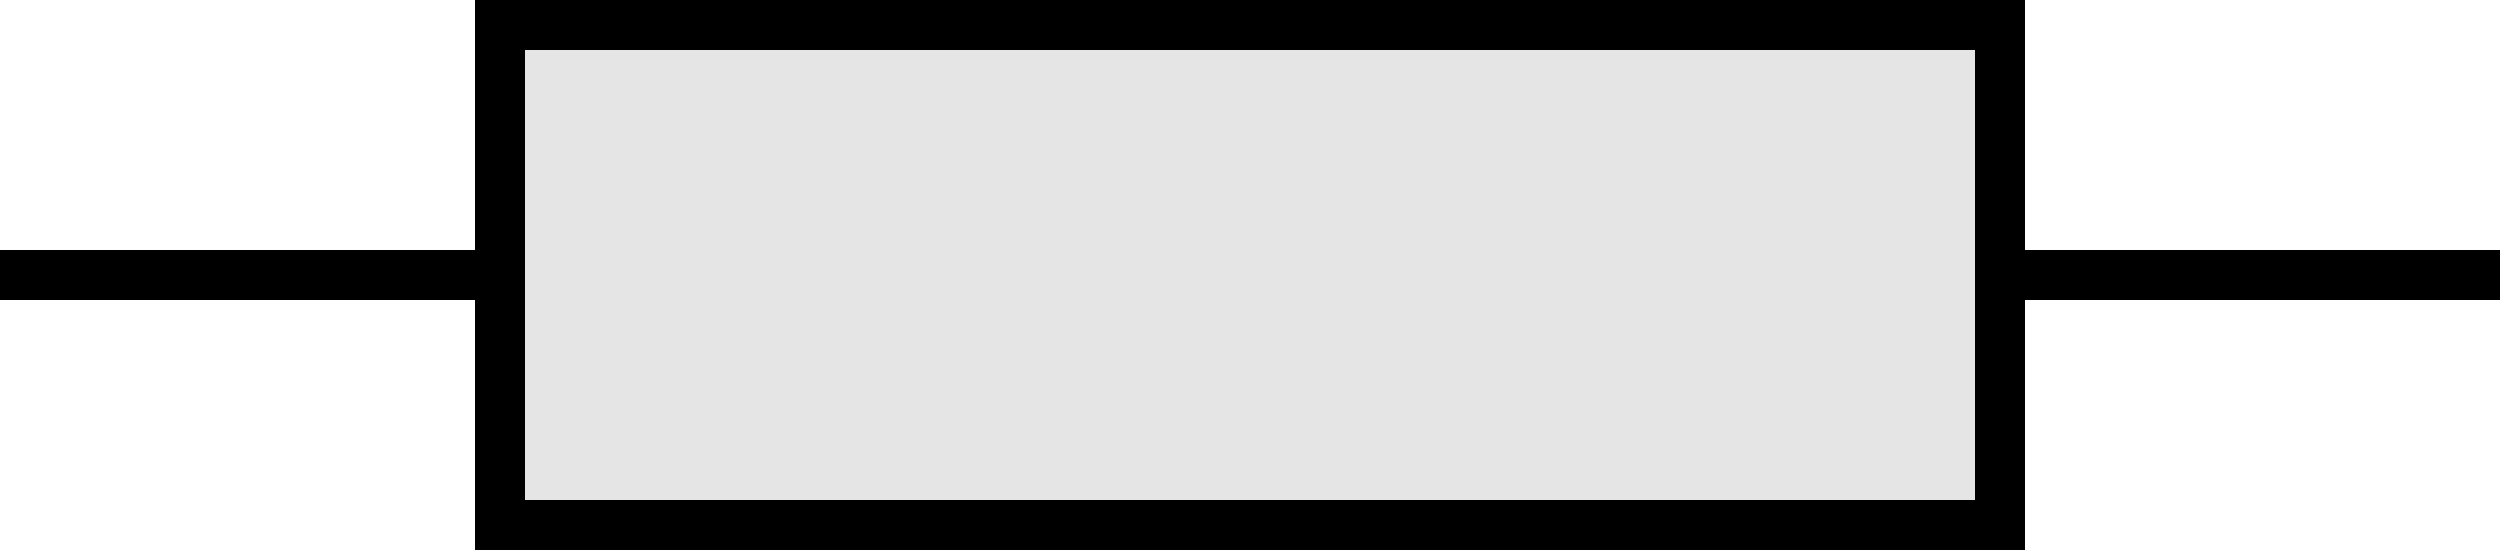 <?xml version="1.0" encoding="UTF-8" standalone="no"?>
<svg
   xmlns:dc="http://purl.org/dc/elements/1.1/"
   xmlns:cc="http://creativecommons.org/ns#"
   xmlns:rdf="http://www.w3.org/1999/02/22-rdf-syntax-ns#"
   xmlns:svg="http://www.w3.org/2000/svg"
   xmlns="http://www.w3.org/2000/svg"
   width="50"
   height="11"
   version="1.1"
   id="svg2">
  <defs
     id="defs6" />
  <g
     id="g866"
     transform="translate(0,0.5)">
    <path
       style="fill:none;stroke:#000000;stroke-width:1px;stroke-linecap:butt;stroke-linejoin:miter;stroke-opacity:1"
       d="M 0,5 H 10"
       id="wireA" />
    <path
       style="fill:#e5e5e5;stroke:#000000;stroke-width:1px;stroke-linecap:butt;stroke-linejoin:miter;stroke-opacity:1;fill-opacity:1"
       d="M 10,0 H 40 V 10 H 10 Z"
       id="resistorBody" />
    <path
       style="fill:none;stroke:#000000;stroke-width:1px;stroke-linecap:butt;stroke-linejoin:miter;stroke-opacity:1"
       d="M 40,5 H 50"
       id="wireB" />
  </g>
</svg>

